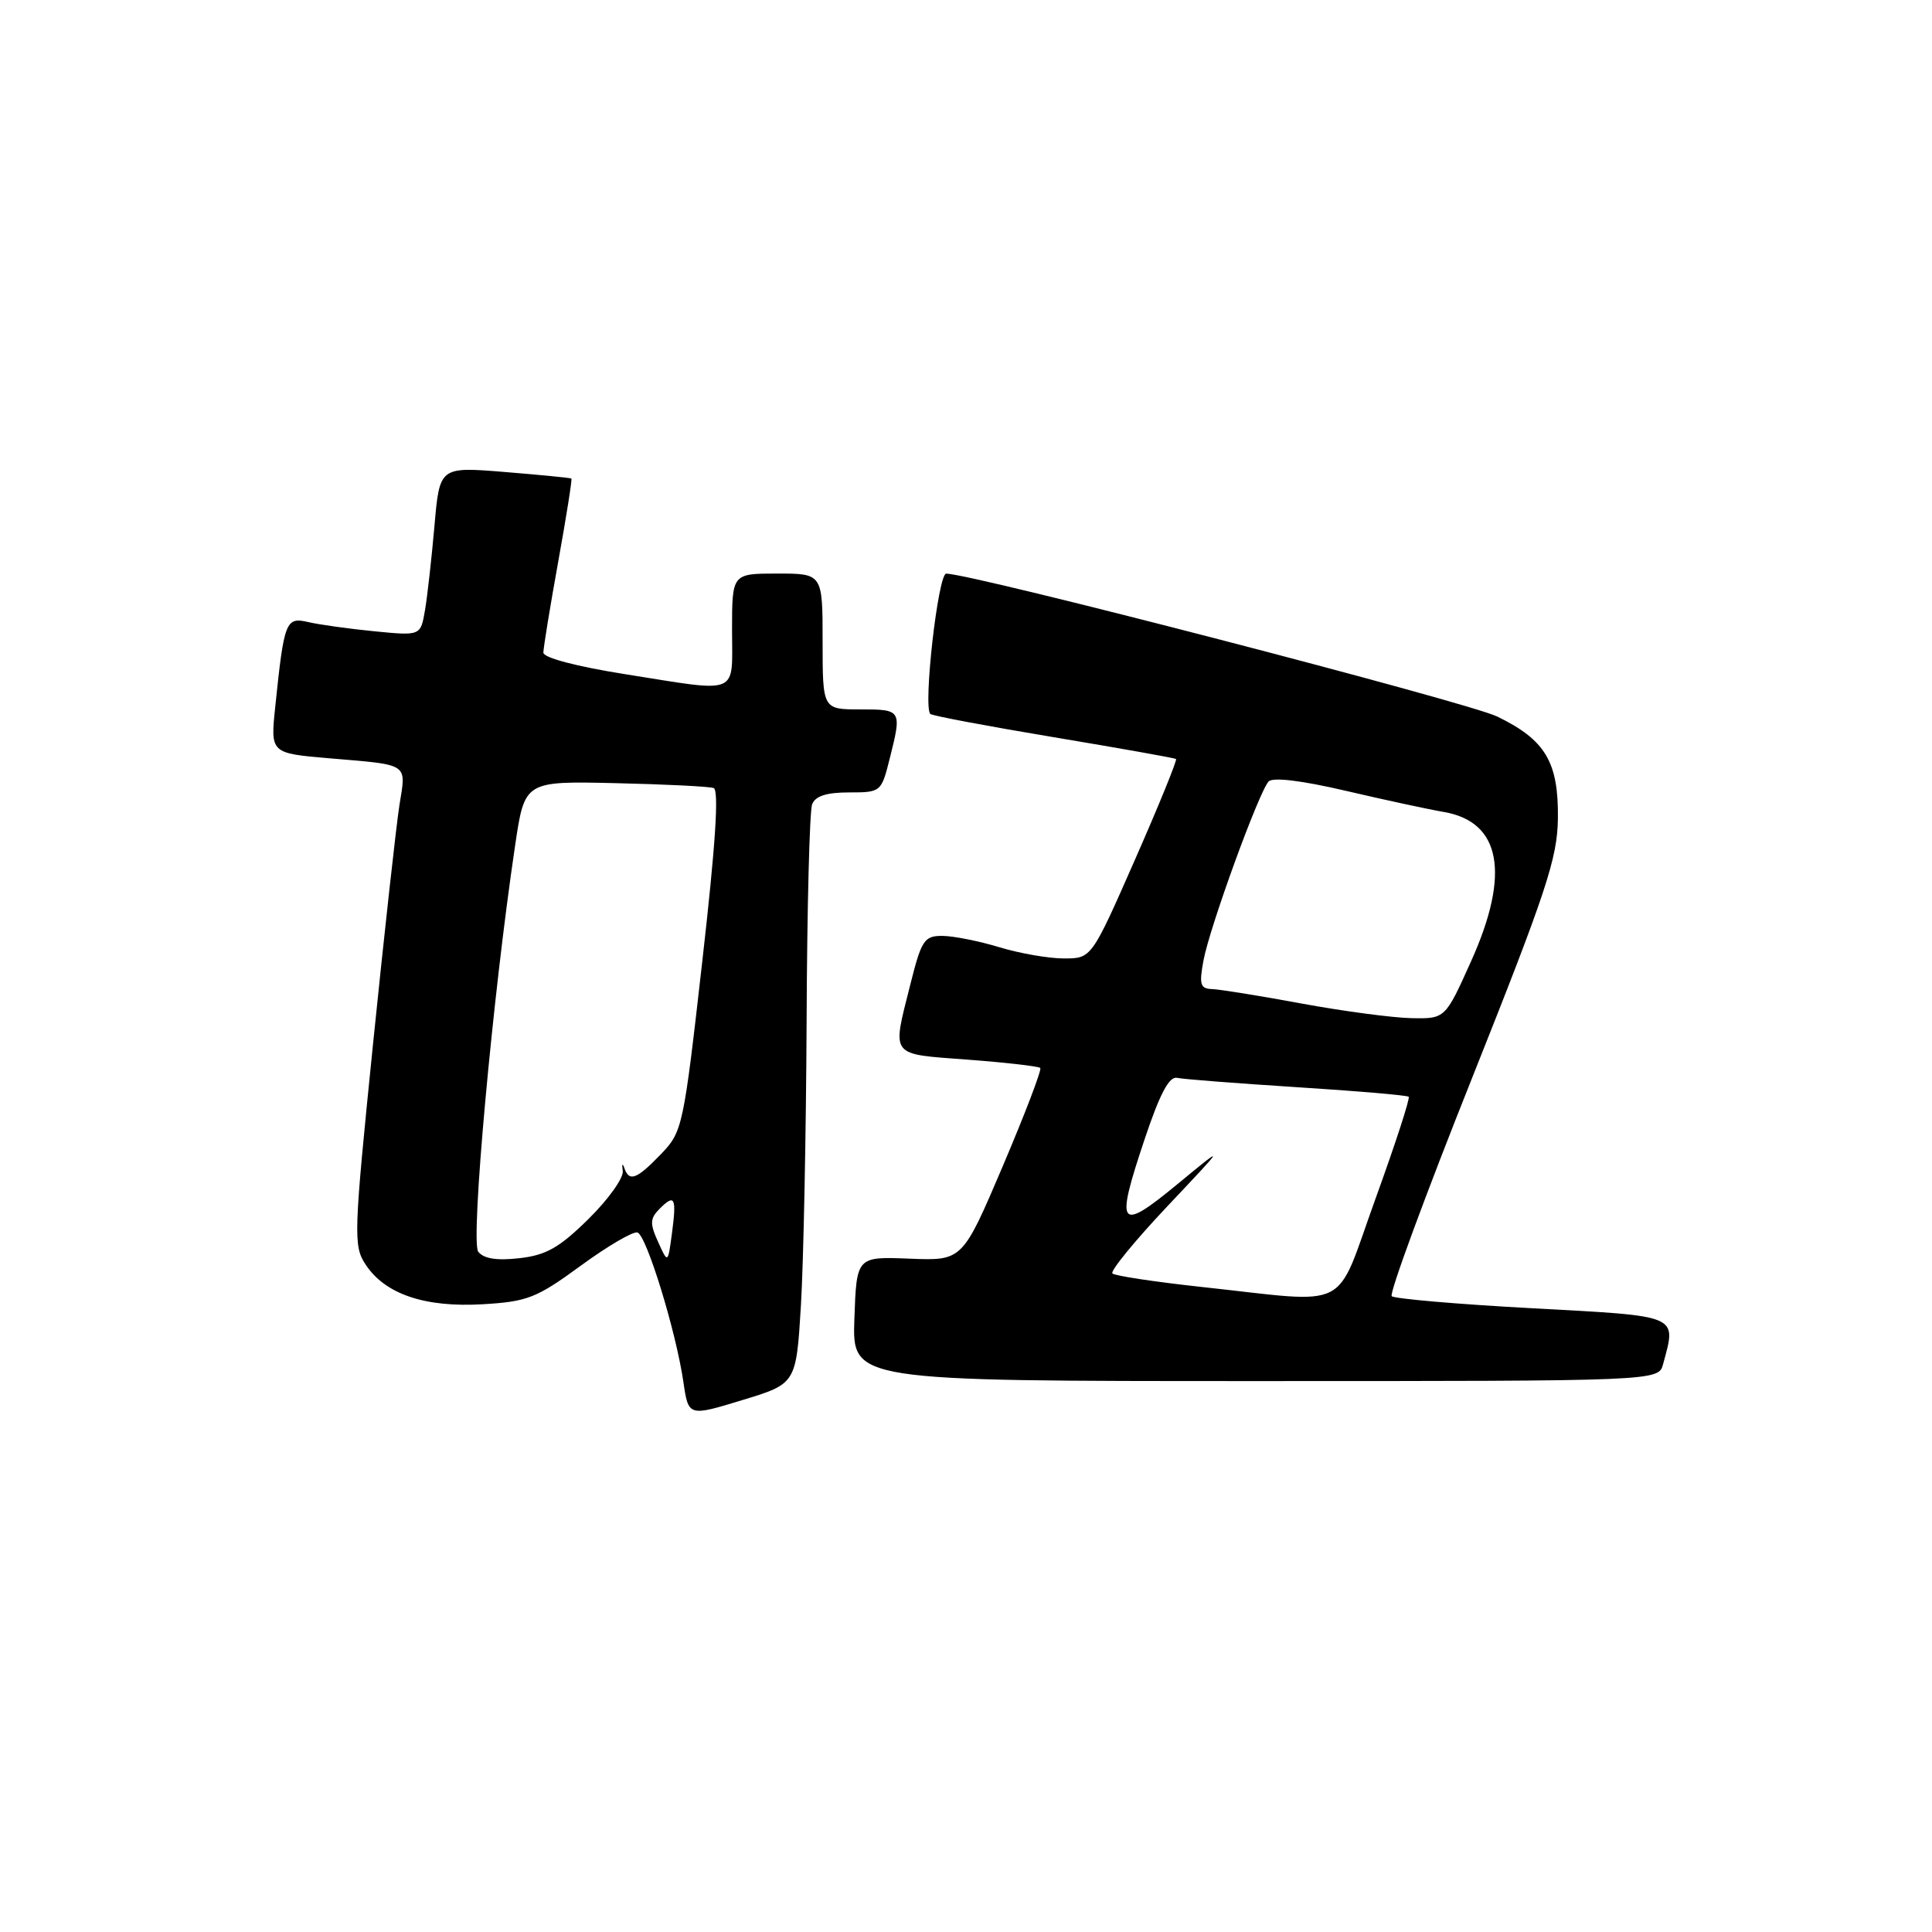 <?xml version="1.0" encoding="UTF-8" standalone="no"?>
<!DOCTYPE svg PUBLIC "-//W3C//DTD SVG 1.1//EN" "http://www.w3.org/Graphics/SVG/1.1/DTD/svg11.dtd" >
<svg xmlns="http://www.w3.org/2000/svg" xmlns:xlink="http://www.w3.org/1999/xlink" version="1.1" viewBox="0 0 256 256">
 <g >
 <path fill="currentColor"
d=" M 106.13 172.92 C 106.47 167.19 106.81 150.27 106.88 135.33 C 106.94 120.39 107.27 107.45 107.61 106.58 C 108.03 105.48 109.51 105.00 112.49 105.00 C 116.71 105.00 116.78 104.95 117.88 100.56 C 119.52 94.06 119.48 94.00 114.00 94.00 C 109.00 94.00 109.00 94.00 109.00 85.00 C 109.00 76.00 109.00 76.00 103.00 76.00 C 97.00 76.00 97.00 76.00 97.00 83.50 C 97.00 92.27 98.23 91.77 82.75 89.32 C 76.39 88.31 72.00 87.15 72.00 86.48 C 72.00 85.85 72.88 80.45 73.96 74.46 C 75.04 68.48 75.83 63.51 75.71 63.41 C 75.60 63.32 71.62 62.93 66.87 62.54 C 58.25 61.84 58.25 61.84 57.57 69.67 C 57.19 73.98 56.63 79.02 56.31 80.88 C 55.73 84.25 55.73 84.25 49.62 83.65 C 46.25 83.32 42.31 82.77 40.85 82.43 C 37.86 81.73 37.65 82.28 36.47 93.66 C 35.83 99.81 35.83 99.81 43.66 100.48 C 54.32 101.38 53.83 101.06 52.93 106.66 C 52.51 109.32 50.94 123.52 49.44 138.22 C 46.86 163.63 46.81 165.07 48.44 167.55 C 51.01 171.48 56.29 173.27 63.96 172.82 C 69.90 172.47 71.09 172.00 76.97 167.70 C 80.52 165.10 83.90 163.13 84.47 163.31 C 85.67 163.71 89.57 176.39 90.55 183.10 C 91.22 187.70 91.22 187.70 98.36 185.52 C 105.50 183.35 105.50 183.35 106.13 172.92 Z  M 220.37 180.75 C 222.14 174.16 222.76 174.42 203.02 173.35 C 193.14 172.82 184.76 172.09 184.41 171.75 C 184.06 171.40 188.86 158.37 195.07 142.81 C 204.91 118.11 206.36 113.73 206.43 108.46 C 206.52 100.97 204.78 98.04 198.38 94.94 C 194.45 93.04 128.88 76.03 125.38 76.01 C 124.30 76.00 122.30 93.63 123.27 94.60 C 123.51 94.84 130.86 96.22 139.60 97.68 C 148.35 99.14 155.65 100.44 155.83 100.57 C 156.00 100.71 153.56 106.71 150.39 113.91 C 144.63 127.00 144.63 127.00 140.97 127.00 C 138.96 127.00 135.11 126.33 132.41 125.51 C 129.71 124.69 126.32 124.02 124.87 124.01 C 122.47 124.00 122.10 124.56 120.62 130.46 C 118.19 140.15 117.78 139.62 128.22 140.41 C 133.29 140.79 137.62 141.29 137.84 141.51 C 138.06 141.73 135.83 147.57 132.89 154.48 C 127.53 167.06 127.53 167.06 120.52 166.78 C 113.50 166.50 113.50 166.50 113.21 174.75 C 112.92 183.00 112.92 183.00 166.34 183.00 C 219.77 183.00 219.77 183.00 220.37 180.75 Z  M 63.37 165.86 C 62.32 164.51 65.26 132.14 68.26 112.00 C 69.52 103.50 69.52 103.50 81.51 103.77 C 88.11 103.92 93.98 104.21 94.56 104.42 C 95.29 104.67 94.81 111.98 93.06 127.35 C 90.56 149.41 90.44 149.96 87.56 152.95 C 84.35 156.28 83.37 156.65 82.72 154.75 C 82.48 154.06 82.39 154.24 82.52 155.15 C 82.66 156.06 80.61 158.93 77.98 161.52 C 74.11 165.33 72.37 166.32 68.81 166.72 C 65.81 167.06 64.09 166.78 63.37 165.86 Z  M 87.20 164.56 C 86.09 162.11 86.12 161.45 87.42 160.15 C 89.42 158.15 89.67 158.68 89.03 163.47 C 88.50 167.44 88.50 167.44 87.20 164.56 Z  M 159.24 170.53 C 153.04 169.86 147.72 169.05 147.40 168.74 C 147.09 168.42 150.35 164.43 154.66 159.86 C 162.50 151.56 162.50 151.56 156.00 156.92 C 148.22 163.33 147.74 162.66 151.70 150.86 C 153.68 144.94 154.93 142.59 155.96 142.82 C 156.77 143.00 163.92 143.55 171.86 144.06 C 179.81 144.56 186.47 145.13 186.66 145.33 C 186.86 145.53 184.88 151.61 182.26 158.84 C 176.77 174.01 179.36 172.70 159.24 170.53 Z  M 172.50 132.98 C 167.00 131.96 161.66 131.10 160.64 131.06 C 159.04 131.01 158.87 130.48 159.47 127.25 C 160.30 122.82 166.81 104.92 168.10 103.55 C 168.66 102.96 172.46 103.42 178.25 104.77 C 183.34 105.96 189.21 107.23 191.31 107.59 C 198.89 108.89 200.15 115.76 194.94 127.34 C 191.50 135.00 191.50 135.00 187.00 134.91 C 184.53 134.86 178.00 133.99 172.50 132.98 Z "/>
</g>
</svg>